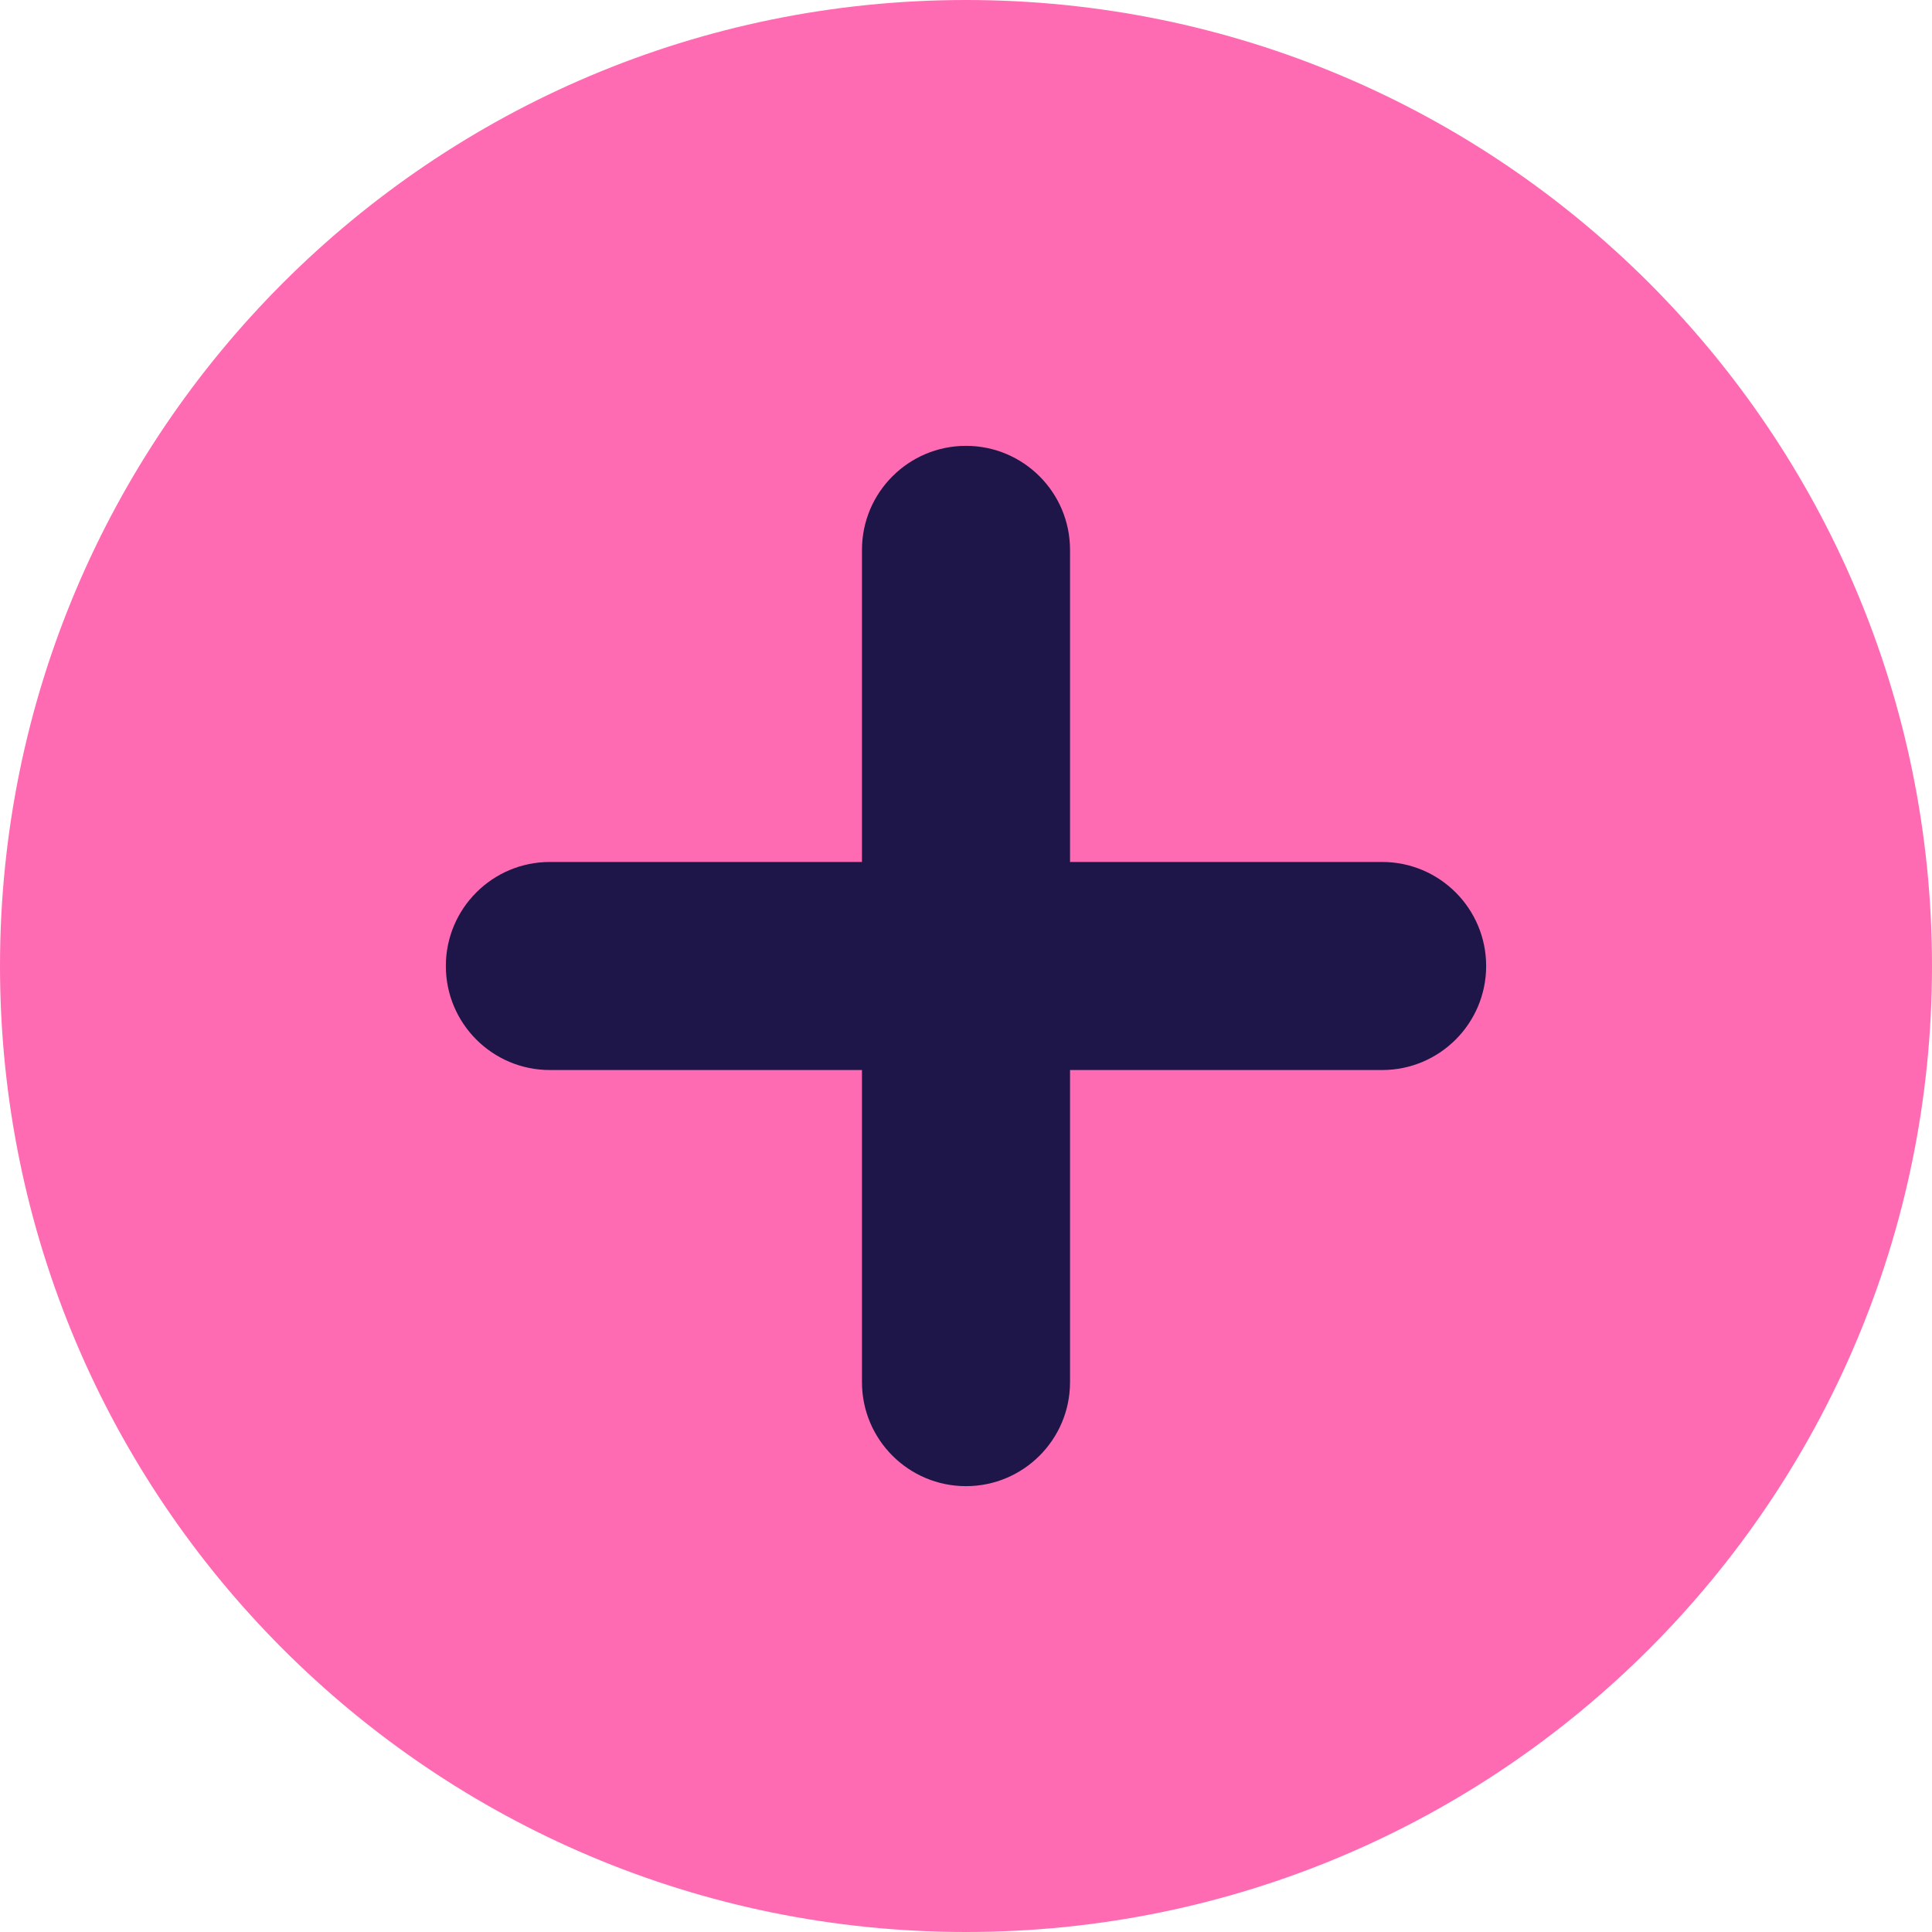 <svg width="26" height="26" viewBox="0 0 26 26" fill="none" xmlns="http://www.w3.org/2000/svg">
<path d="M13 0C5.82 0 0 5.82 0 13C0 20.18 5.82 26 13 26C20.18 26 26 20.18 26 13C26 5.82 20.18 0 13 0Z" fill="#FF6BB2"/>
<path fill-rule="evenodd" clip-rule="evenodd" d="M13 20C13.773 20 14.4 19.373 14.4 18.6V14.4H18.6C19.373 14.4 20 13.773 20 13C20 12.227 19.373 11.6 18.6 11.6H14.4V7.4C14.4 6.627 13.773 6 13 6C12.227 6 11.6 6.627 11.6 7.4L11.6 11.6H7.4C6.627 11.6 6 12.227 6 13C6 13.773 6.627 14.4 7.4 14.4H11.6L11.6 18.6C11.6 19.373 12.227 20 13 20Z" fill="#1E1548"/>
</svg>
